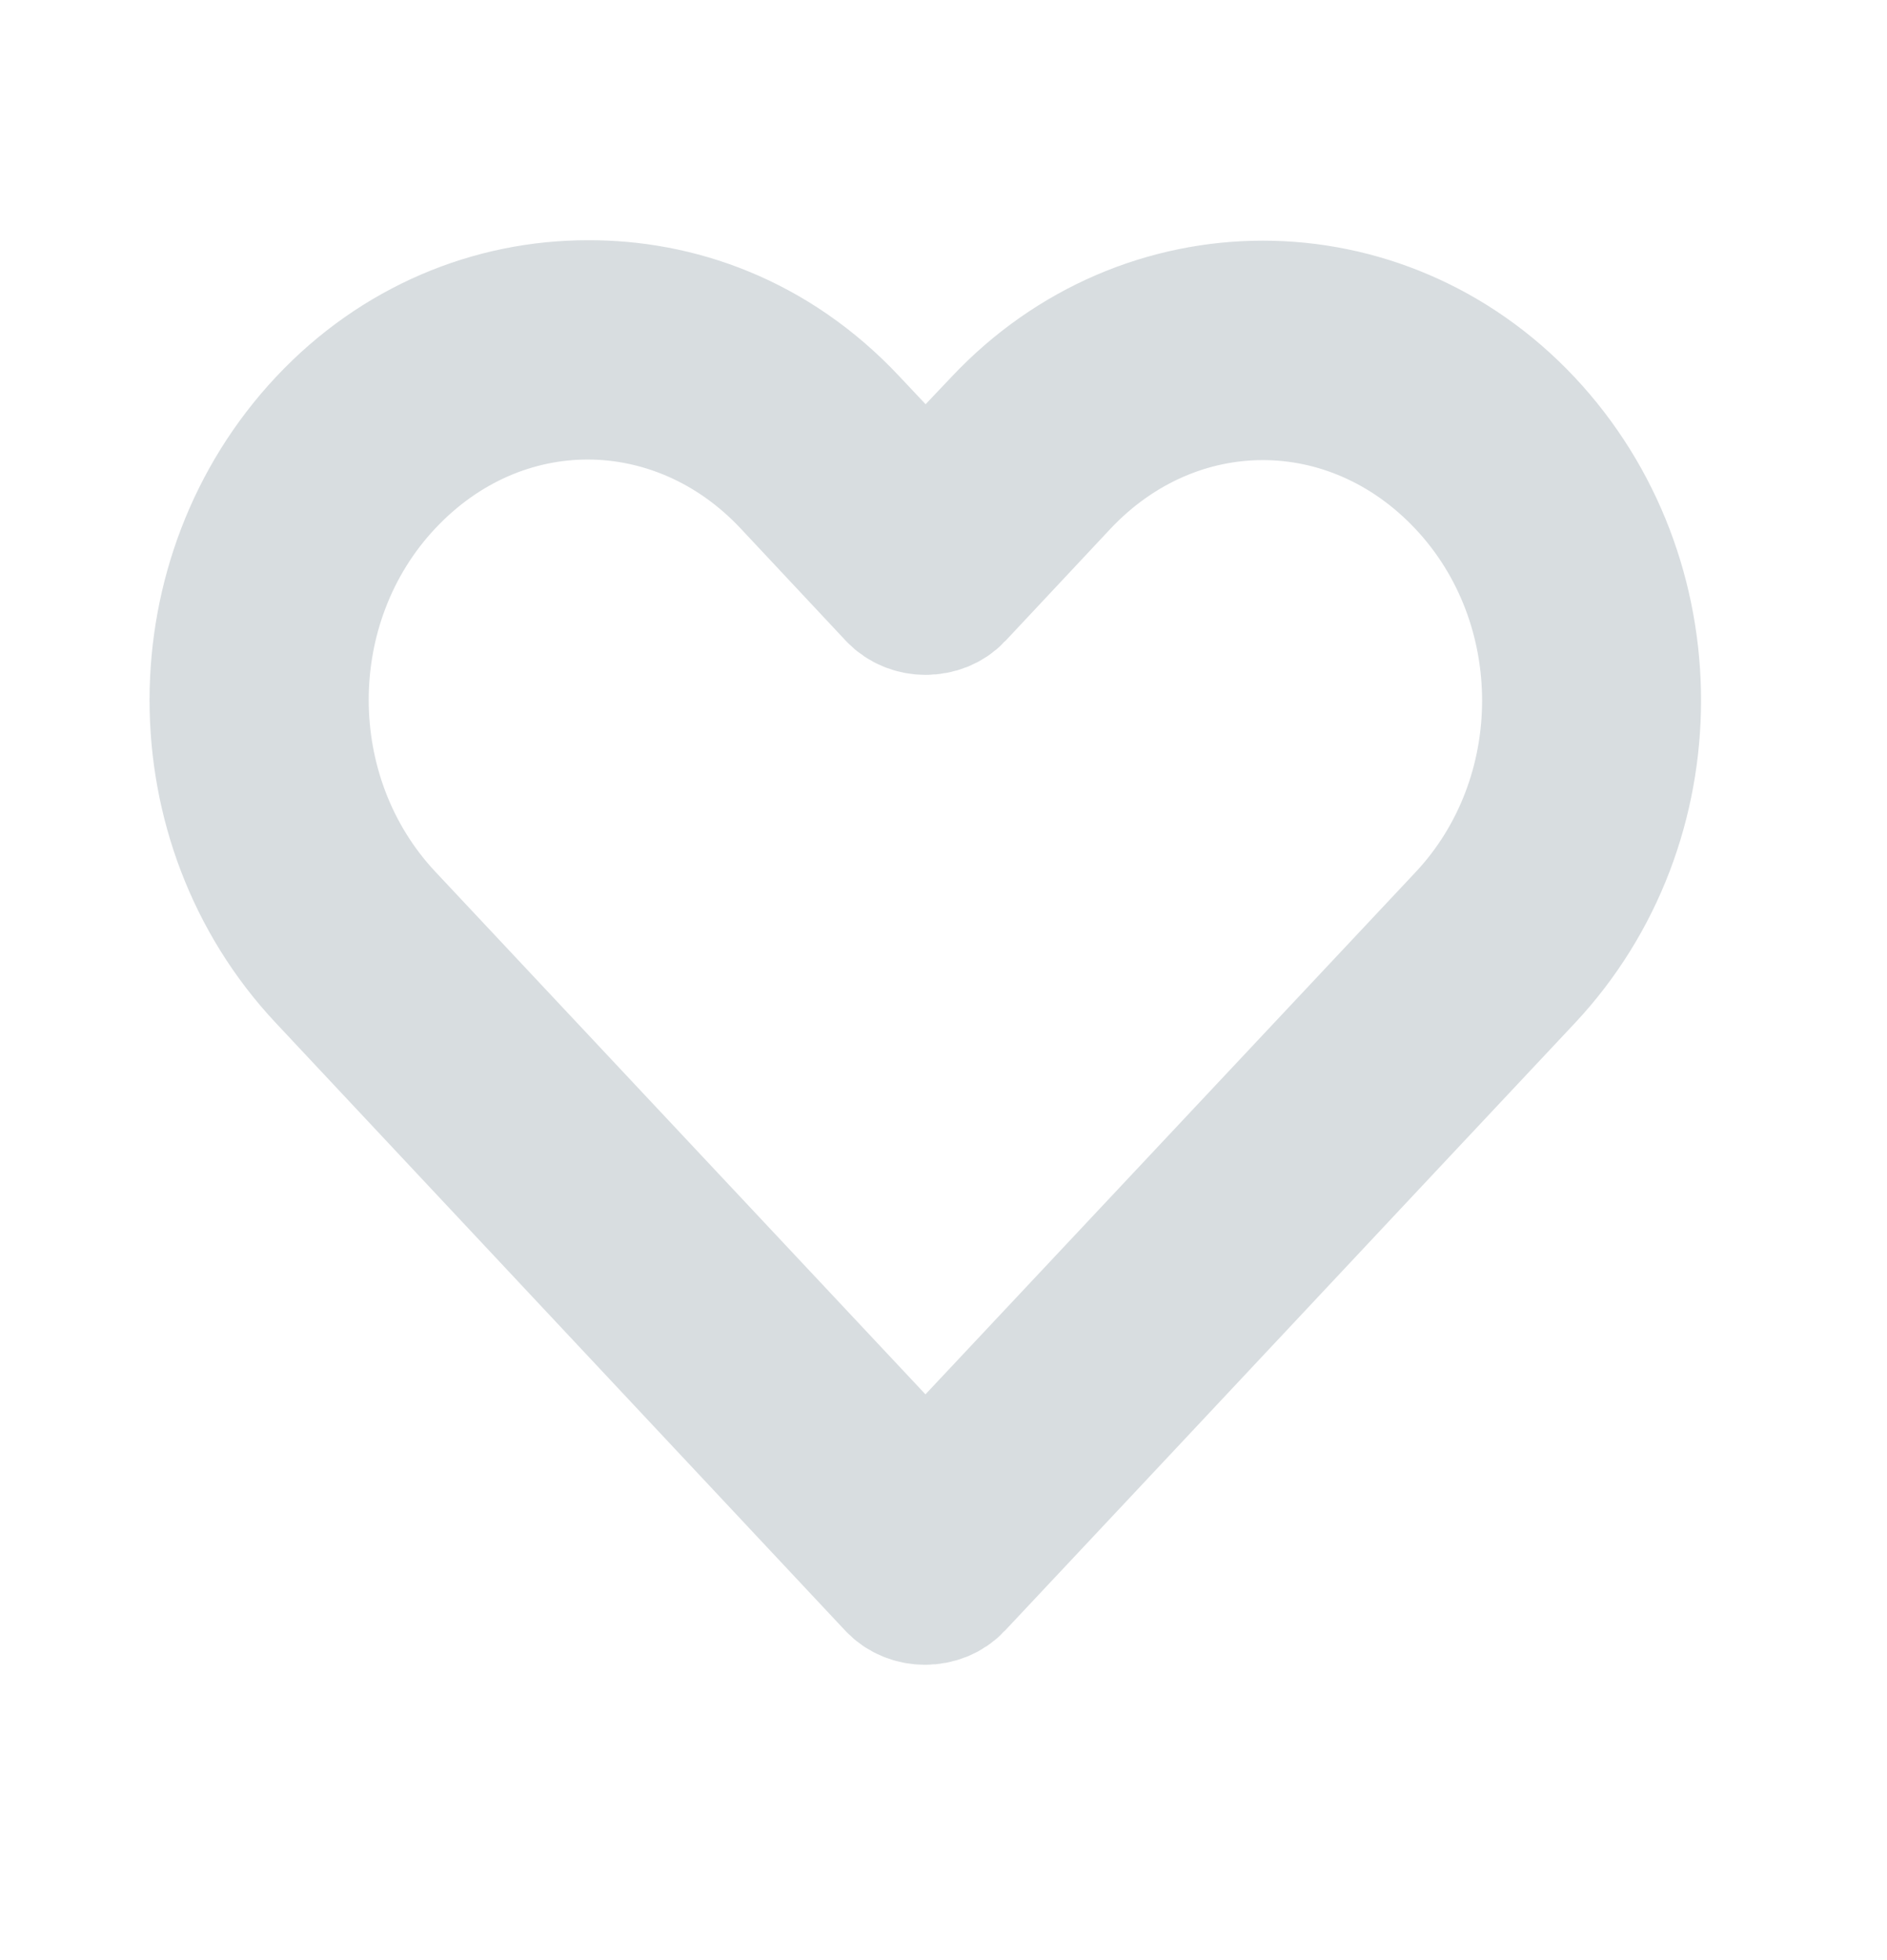 <svg width="26" height="27" viewBox="0 0 26 27" fill="none" xmlns="http://www.w3.org/2000/svg">
<g clip-path="url(#clip0)">
<path d="M8.097 4.309C6.803 4.309 5.516 4.829 4.535 5.873C2.573 7.962 2.568 11.314 4.527 13.404L12.376 21.778C12.566 21.983 12.927 21.983 13.117 21.778C15.736 18.991 18.348 16.2 20.967 13.412C22.928 11.324 22.928 7.97 20.967 5.881C19.005 3.793 15.796 3.793 13.835 5.881L12.751 7.024L11.667 5.873C10.61 4.743 9.299 4.303 8.097 4.309H8.097ZM8.097 5.33C9.117 5.33 10.142 5.751 10.934 6.595L12.384 8.143C12.574 8.347 12.935 8.347 13.125 8.143L14.568 6.603C16.152 4.916 18.649 4.916 20.233 6.603C21.817 8.289 21.817 11.012 20.233 12.699C17.74 15.354 15.245 18.013 12.751 20.668L5.268 12.691C3.685 11.002 3.684 8.281 5.268 6.595C6.06 5.751 7.077 5.33 8.097 5.33V5.33Z" stroke="#D8DDE0" stroke-width="2"/>
</g>
<defs>
<clipPath id="clip0">
<rect width="36.956" height="37.596" fill="white" transform="translate(0 0.149) scale(0.69)"/>
</clipPath>
</defs>
</svg>
